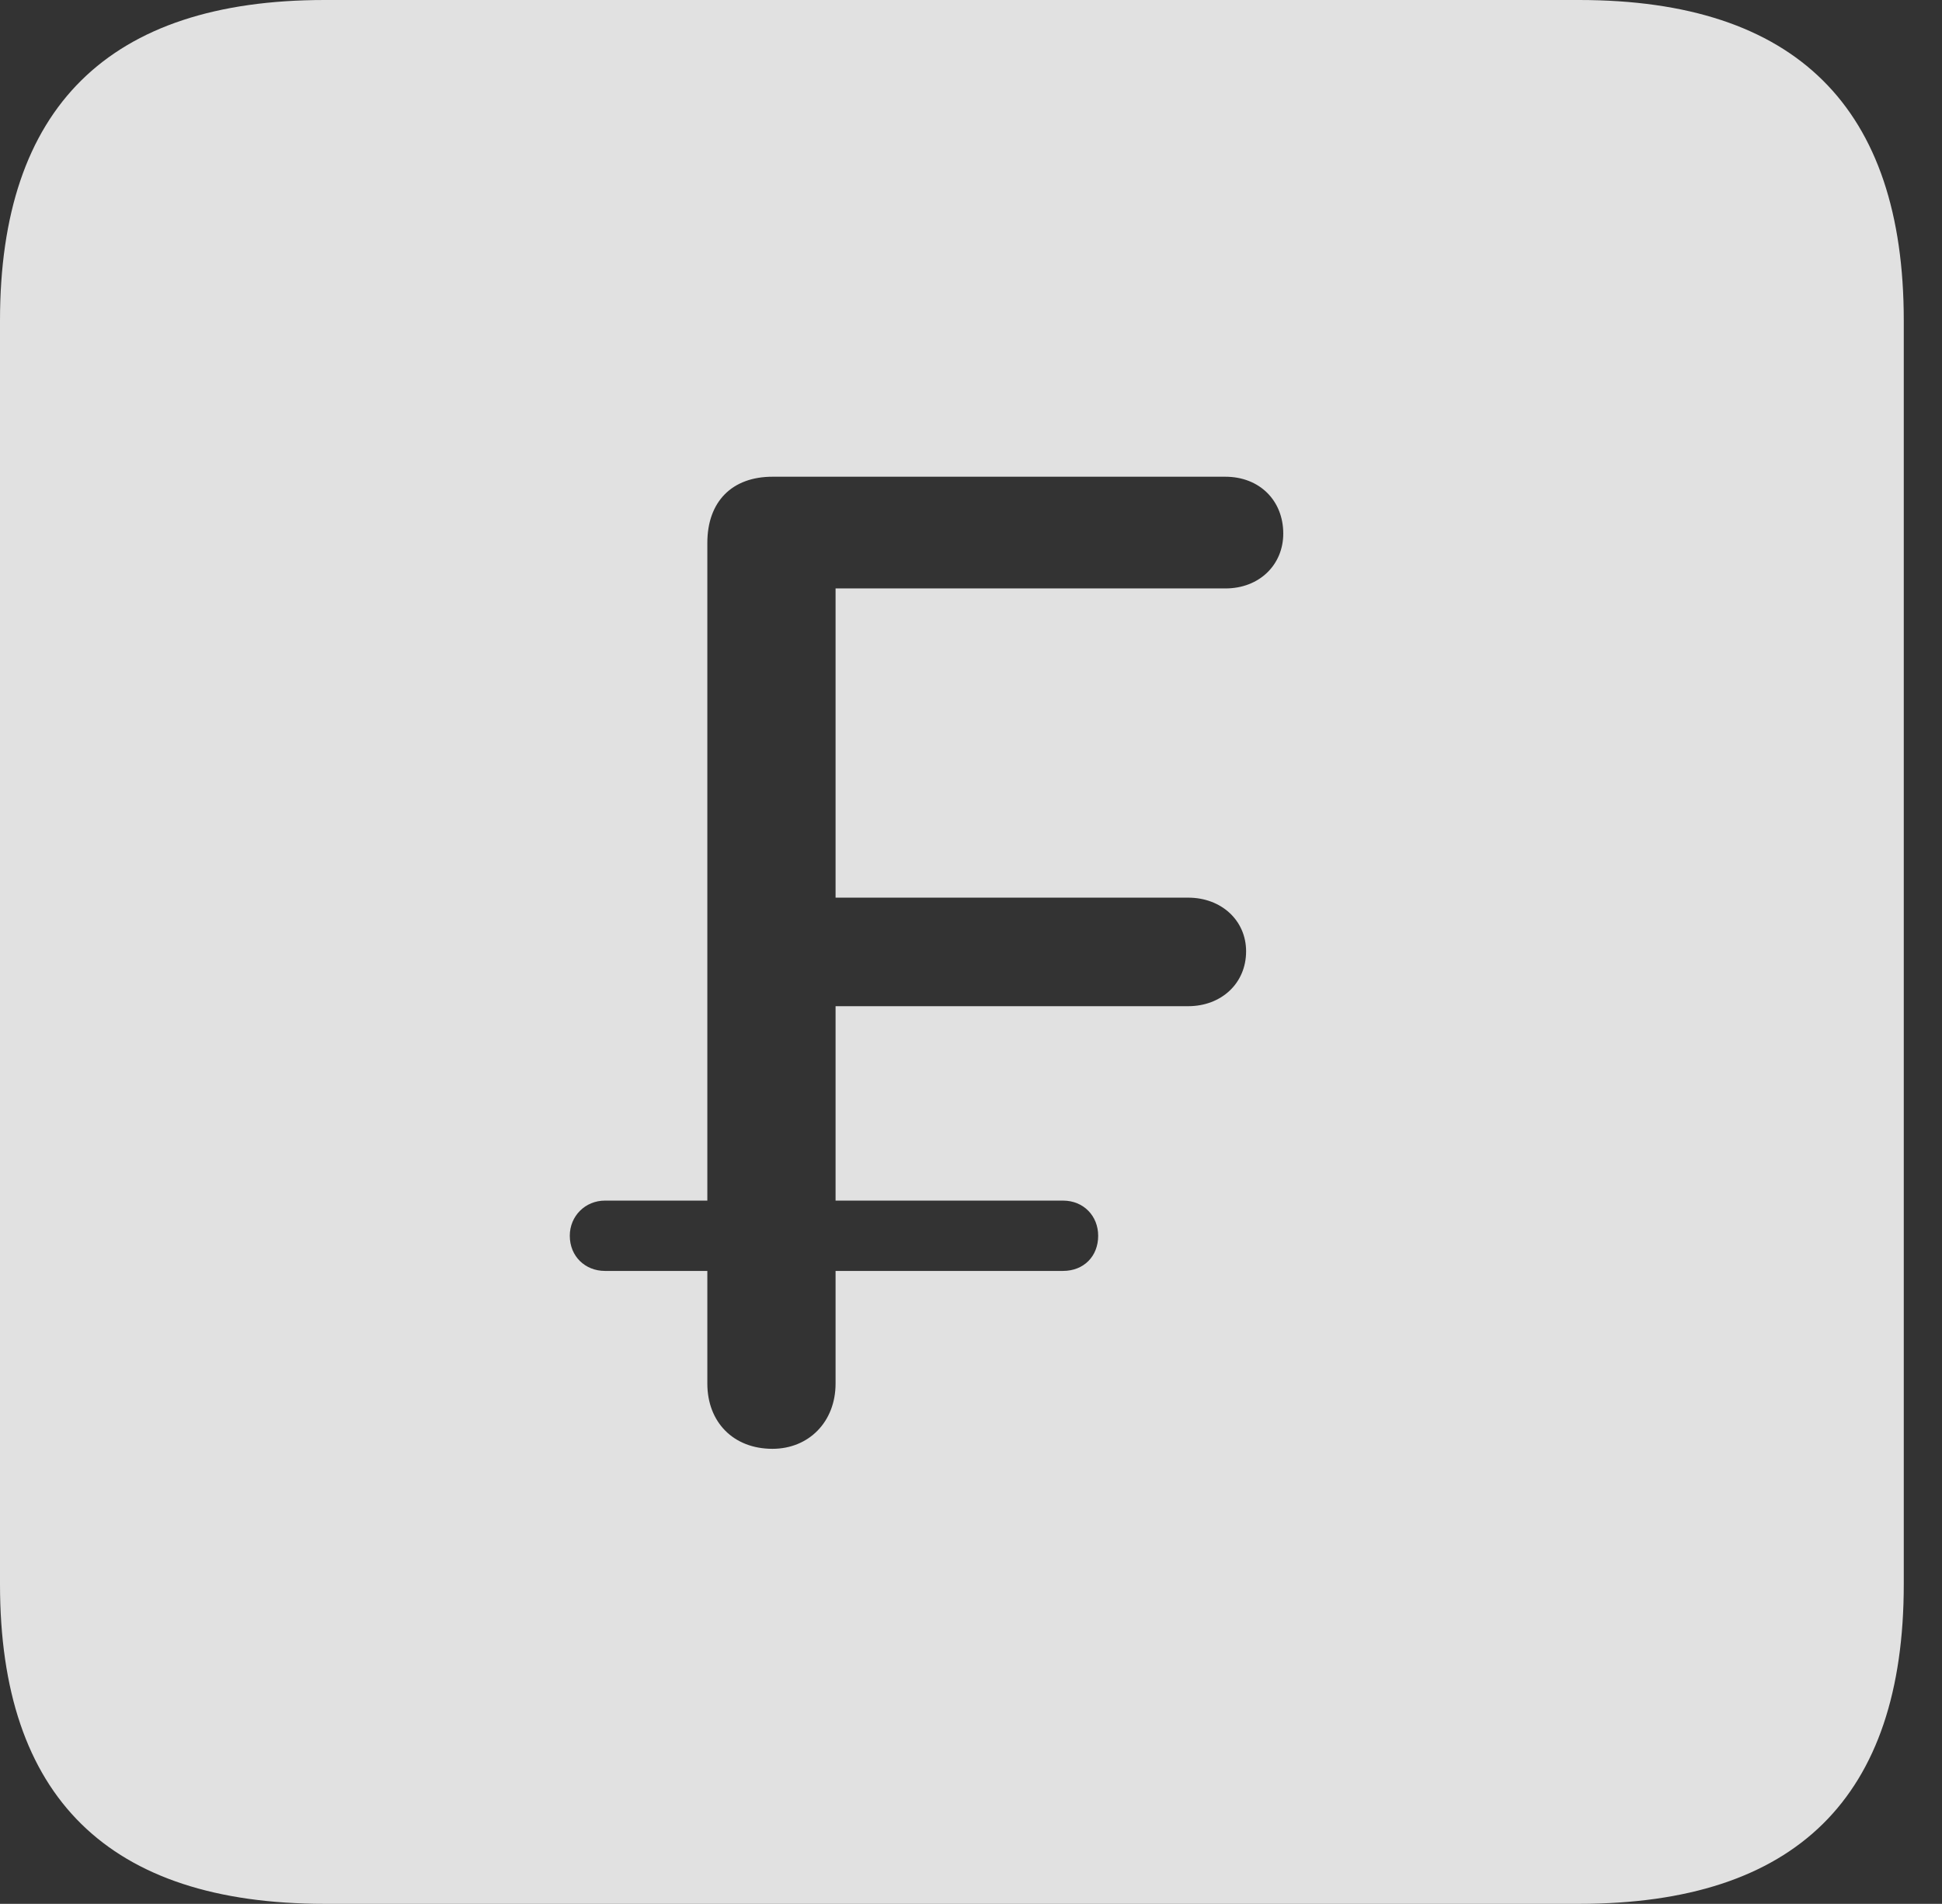 <?xml version="1.0" encoding="UTF-8"?>
<!--Generator: Apple Native CoreSVG 341-->
<!DOCTYPE svg
PUBLIC "-//W3C//DTD SVG 1.1//EN"
       "http://www.w3.org/Graphics/SVG/1.1/DTD/svg11.dtd">
<svg version="1.1" xmlns="http://www.w3.org/2000/svg" xmlns:xlink="http://www.w3.org/1999/xlink" viewBox="0 0 18.34 17.979">
 <rect x="0" y="0" width="18.34" height="17.979" fill="#333333" stroke="none"/>
 <g>
  <rect height="17.979" opacity="0" width="18.34" x="0" y="0"/>
  <path d="M17.979 3.027L17.979 14.961C17.979 16.973 16.963 17.979 14.912 17.979L3.066 17.979C1.025 17.979 0 16.973 0 14.961L0 3.027C0 1.016 1.025 0 3.066 0L14.912 0C16.963 0 17.979 1.016 17.979 3.027ZM7.295 4.502C6.914 4.502 6.68 4.736 6.68 5.127L6.68 11.338L5.713 11.338C5.527 11.338 5.381 11.484 5.381 11.67C5.381 11.865 5.527 12.002 5.713 12.002L6.68 12.002L6.68 13.066C6.68 13.428 6.924 13.682 7.295 13.682C7.637 13.682 7.891 13.428 7.891 13.066L7.891 12.002L10.039 12.002C10.234 12.002 10.371 11.865 10.371 11.67C10.371 11.484 10.234 11.338 10.039 11.338L7.891 11.338L7.891 9.502L11.221 9.502C11.533 9.502 11.768 9.287 11.768 8.984C11.768 8.691 11.533 8.477 11.221 8.477L7.891 8.477L7.891 5.557L11.572 5.557C11.895 5.557 12.119 5.332 12.119 5.039C12.119 4.727 11.895 4.502 11.572 4.502Z" fill="white" fill-opacity="0.85"/>
 </g>
</svg>
